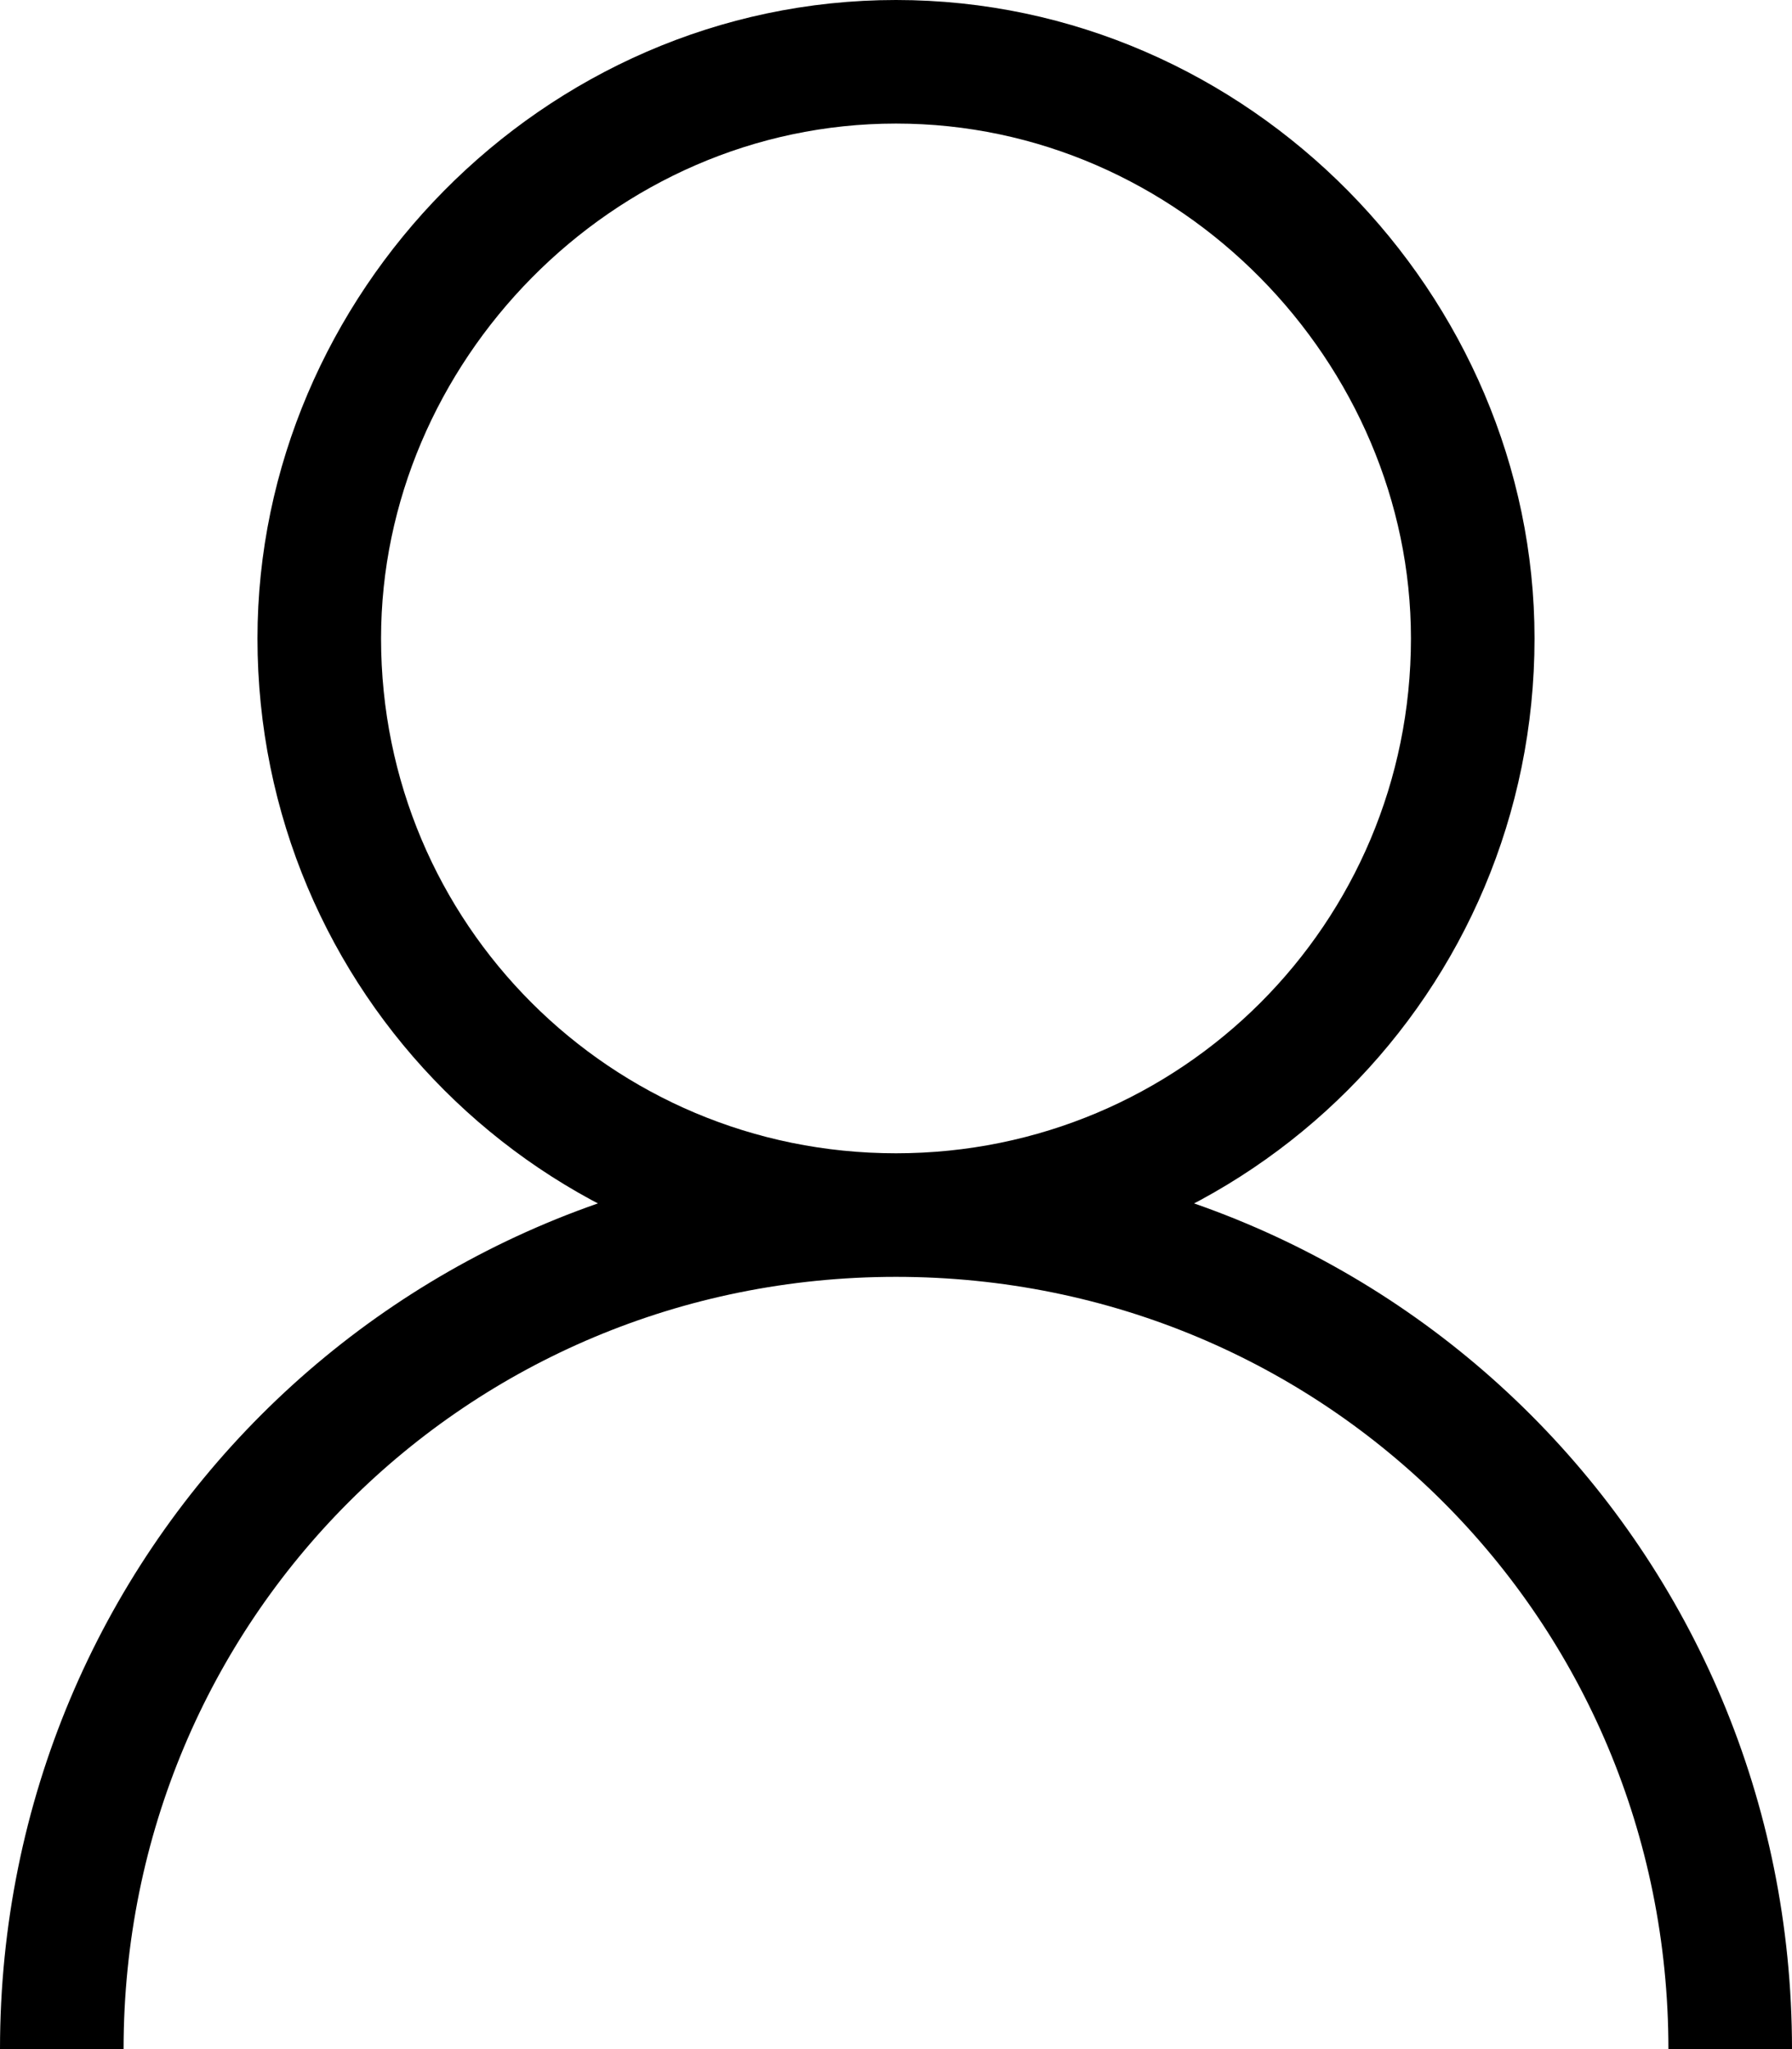 <svg viewBox="-3 -2 87 99.5" width="87" height="99.5" xmlns="http://www.w3.org/2000/svg"><path d="M 68.5 29 C 68.5 44.5 56 57 40.5 57 C 25 57 12.5 44.5 12.5 29 C 12.5 14 25 1 40.5 1 C 56 1 68.5 14 68.5 29 Z M 0 97.5 C 0 75 18 57 40.5 57 C 63 57 81 75 81 97.5" style="fill: none; stroke-width: 6px; stroke: black;"/></svg>